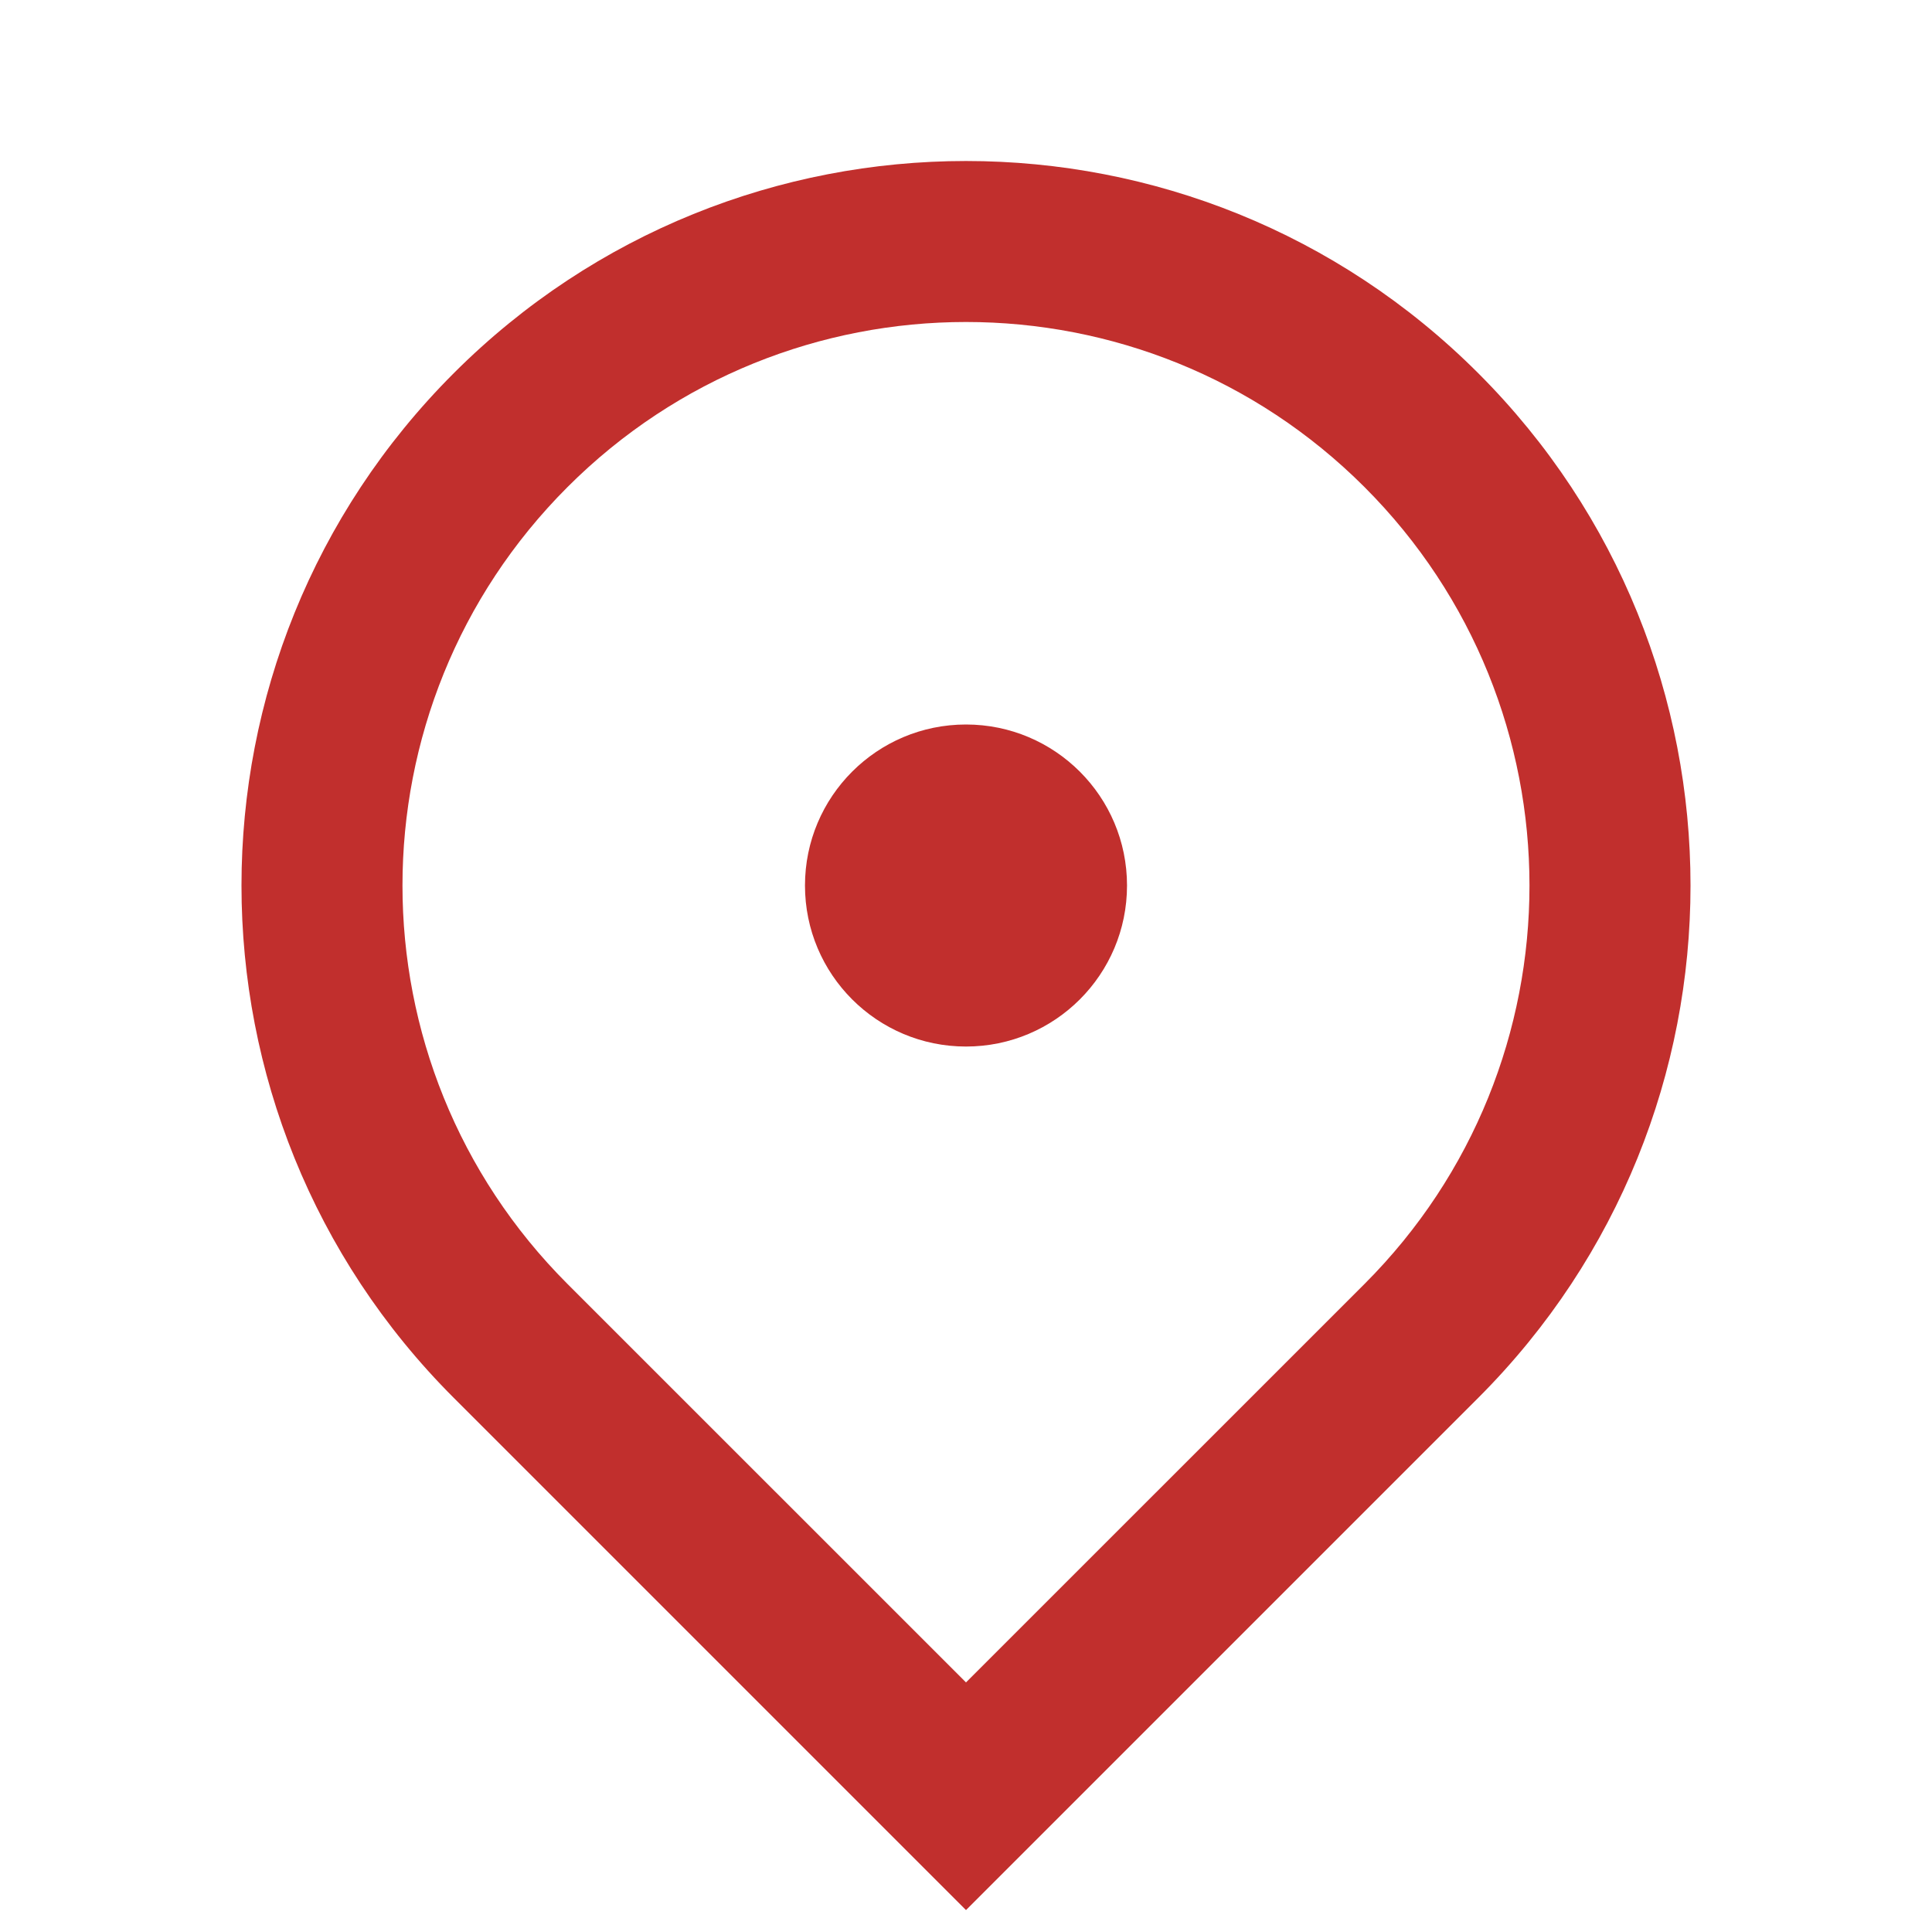 <svg width="32" height="32" viewBox="0 0 32 32" fill="none" xmlns="http://www.w3.org/2000/svg">
<path d="M16 31.637L7.515 23.152C2.828 18.466 2.828 10.868 7.515 6.182C12.201 1.495 19.799 1.495 24.485 6.182C29.172 10.868 29.172 18.466 24.485 23.152L16 31.637ZM22.6 21.267C26.244 17.622 26.244 11.712 22.6 8.067C18.955 4.422 13.045 4.422 9.4 8.067C5.755 11.712 5.755 17.622 9.4 21.267L16 27.866L22.6 21.267ZM16 17.334C14.527 17.334 13.333 16.14 13.333 14.667C13.333 13.194 14.527 12 16 12C17.473 12 18.667 13.194 18.667 14.667C18.667 16.14 17.473 17.334 16 17.334Z" fill="#C12F2D"/>
</svg>
